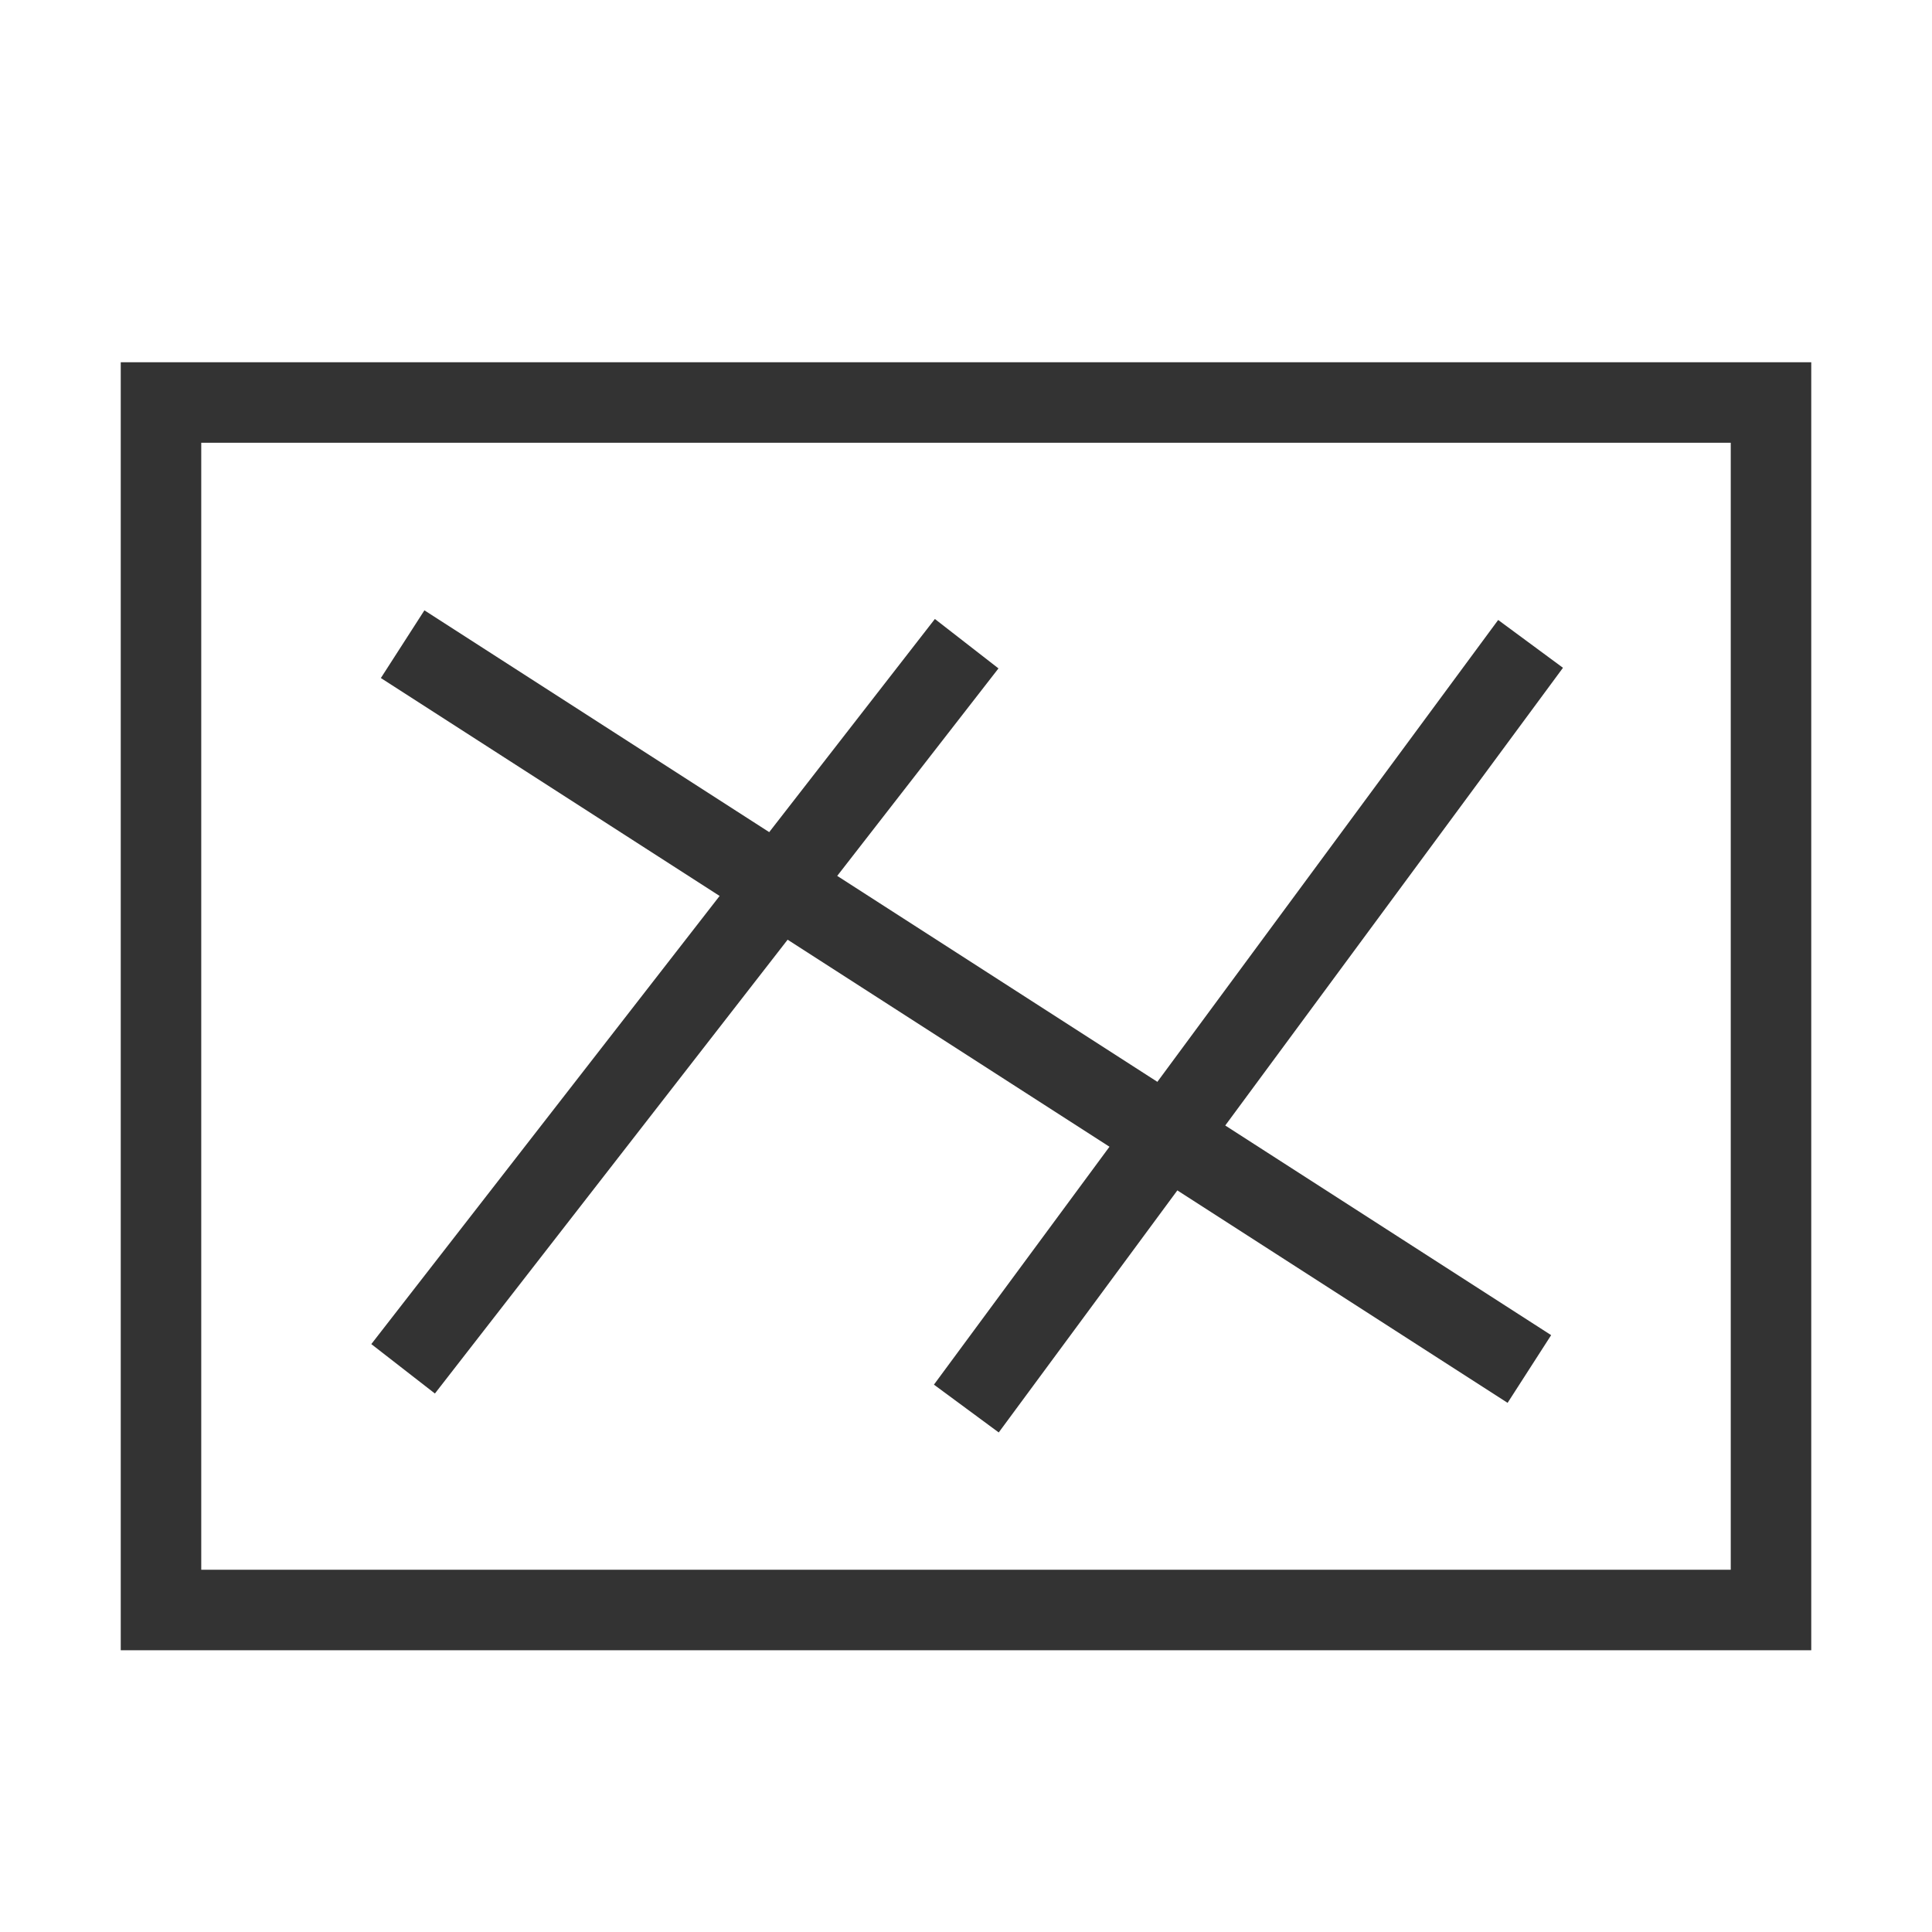 <?xml version="1.0" encoding="iso-8859-1"?>
<svg version="1.1" id="&#x56FE;&#x5C42;_1" xmlns="http://www.w3.org/2000/svg" xmlns:xlink="http://www.w3.org/1999/xlink" x="0px"
	 y="0px" viewBox="0 0 24 24" style="enable-background:new 0 0 24 24;" xml:space="preserve">
<path style="fill:#333333;" d="M22.5,20.5h-21v-16h21V20.5z M2.5,19.5h19v-14h-19V19.5z"/>
<rect x="11.5" y="4.178" transform="matrix(0.541 -0.841 0.841 0.541 -5.004 15.834)" style="fill:#333333;" width="1" height="16.643"/>
<rect x="9.6" y="12.25" transform="matrix(0.594 -0.805 0.805 0.594 -3.962 17.652)" style="fill:#333333;" width="11.8" height="1"/>
<rect x="2.799" y="12" transform="matrix(0.614 -0.79 0.79 0.614 -6.586 11.54)" style="fill:#333333;" width="11.402" height="1"/>
</svg>






